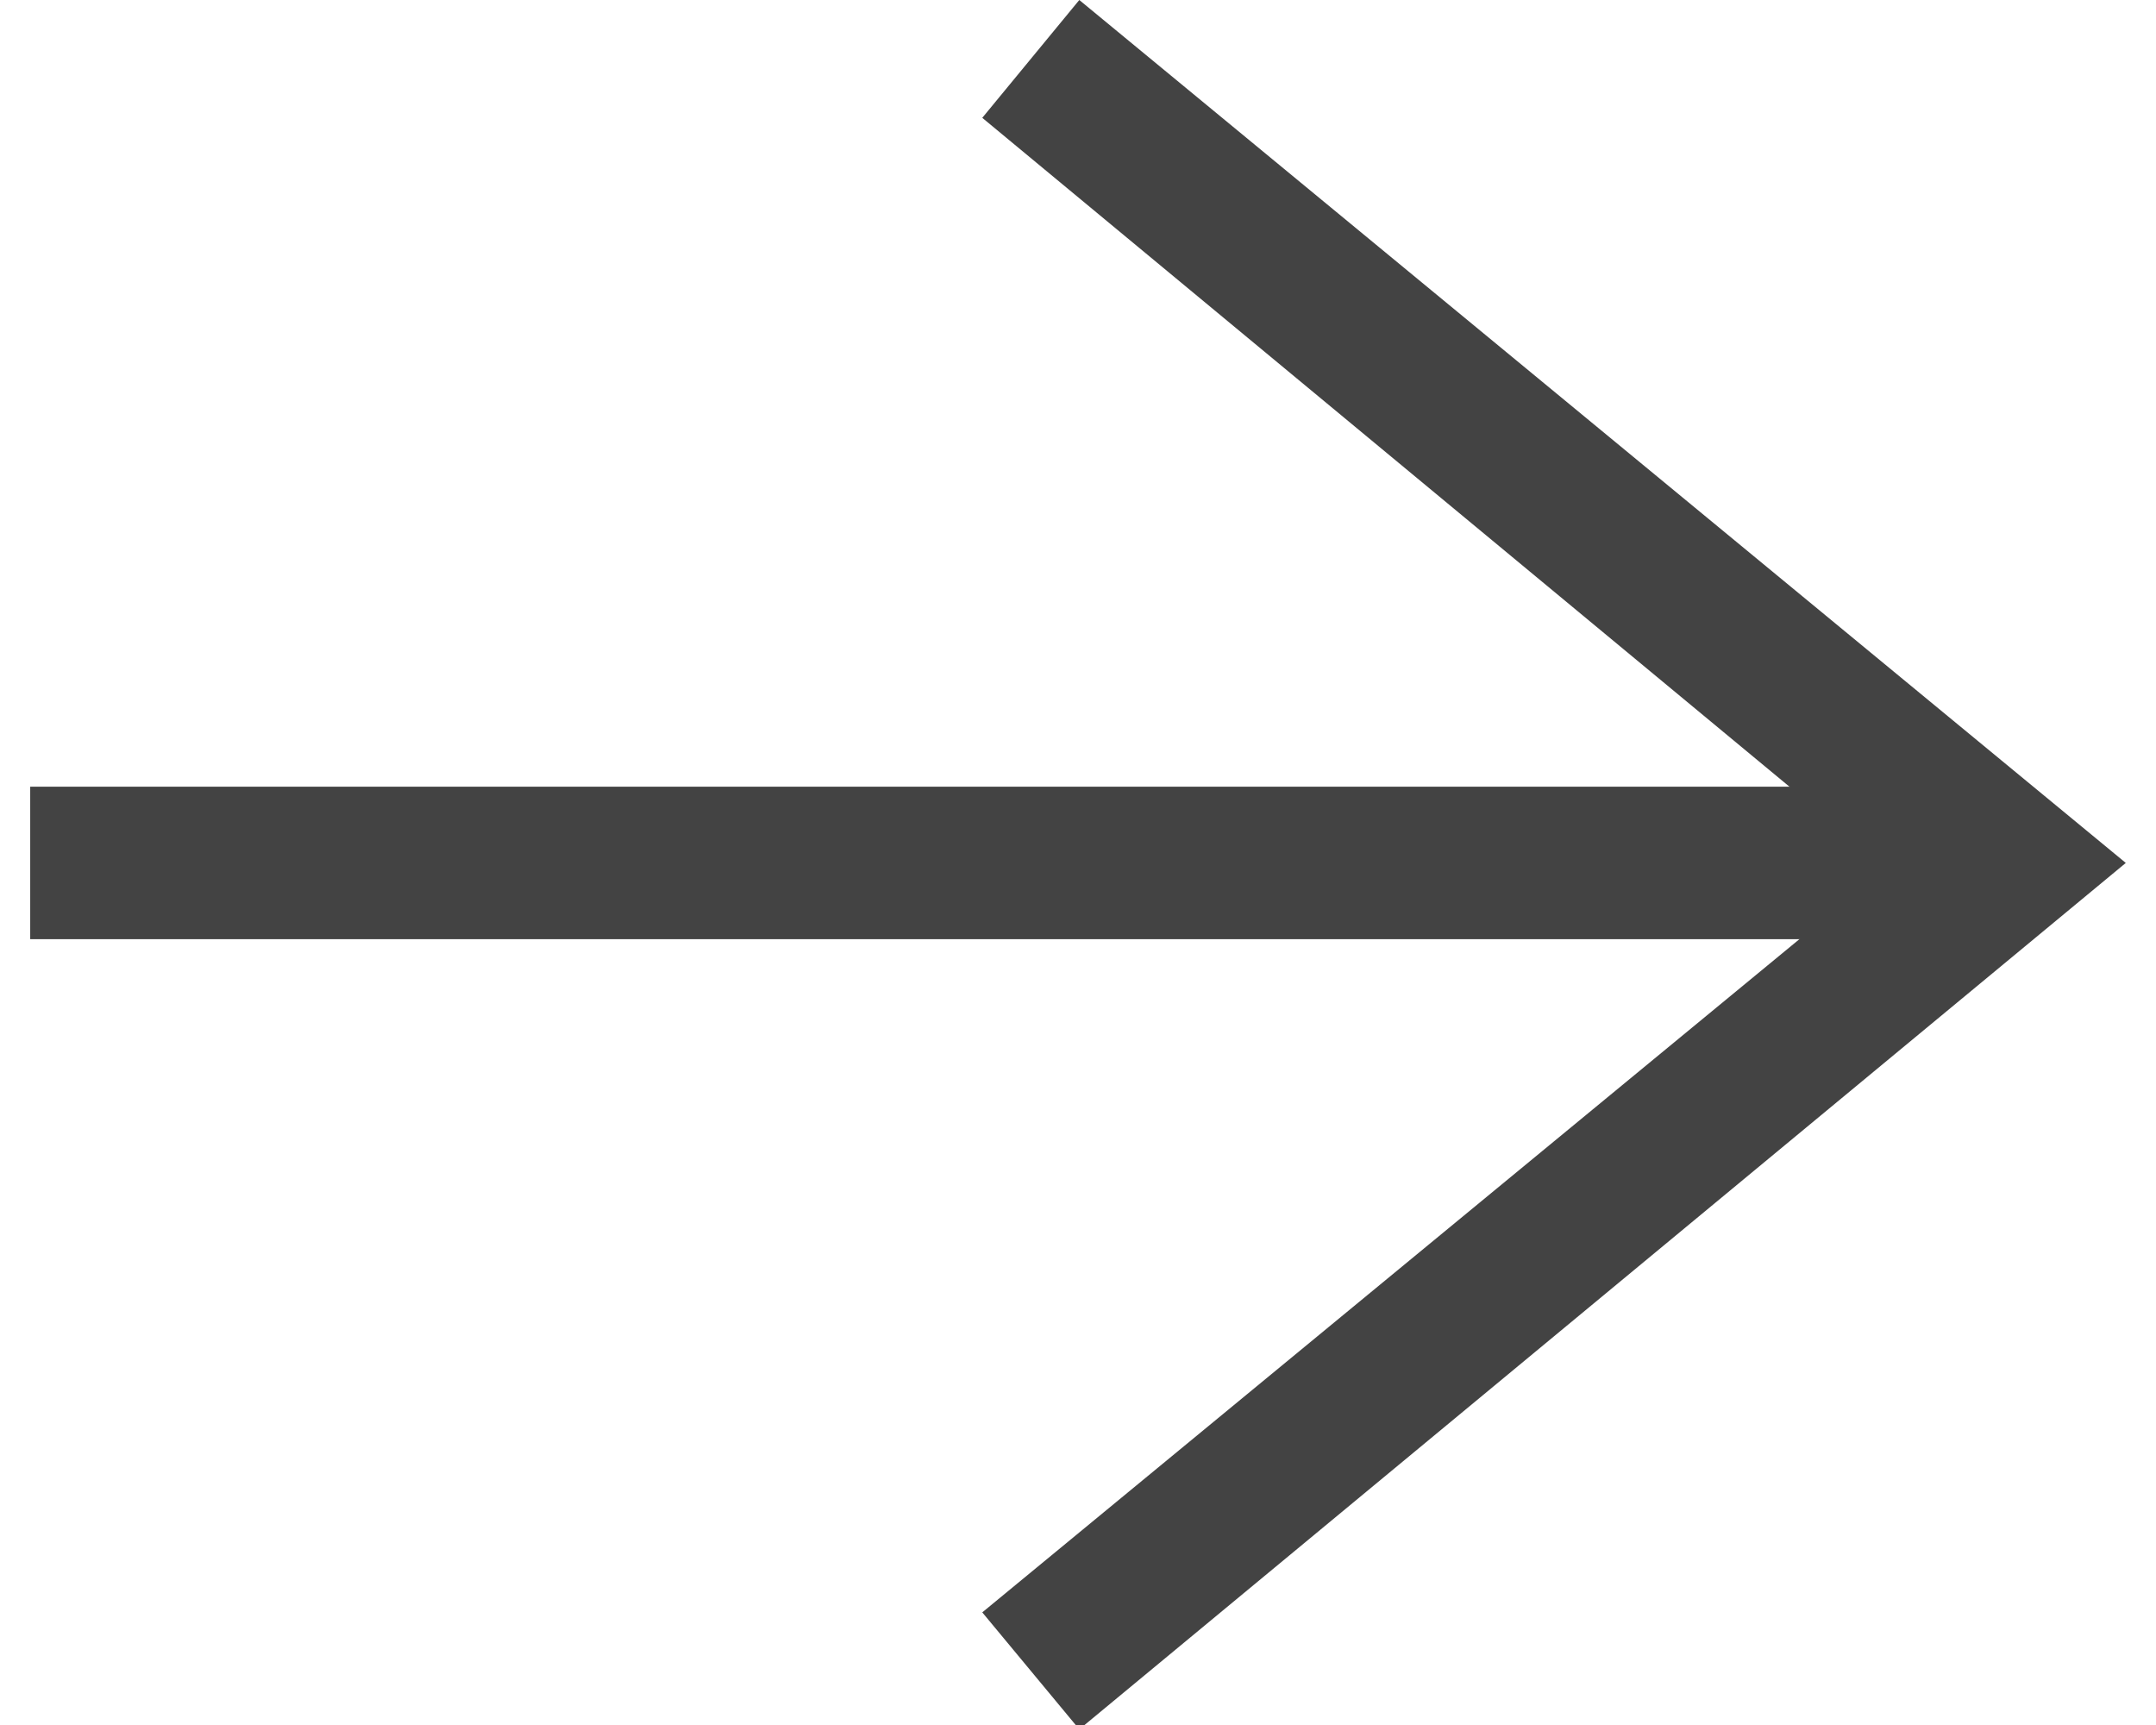 <svg id="Calque_1" xmlns="http://www.w3.org/2000/svg" viewBox="0 0 24.19 19.91" height="12" width="15"><defs><style>.cls-1{fill:#434343;}</style></defs><g id="Groupe_8"><g id="Groupe_4"><path id="Tracé_1" data-name="Tracé 1" class="cls-1" d="M24.35,10.81l-12.08,10-1.12-1.35,10.44-8.6L11.15,2.21,12.27.85Z" transform="translate(-0.16 -0.85)"/></g><g id="Groupe_5" data-name="Groupe 5"><rect id="Rectangle_37" class="cls-1" y="9.08" width="22.81" height="1.76"/></g></g></svg>